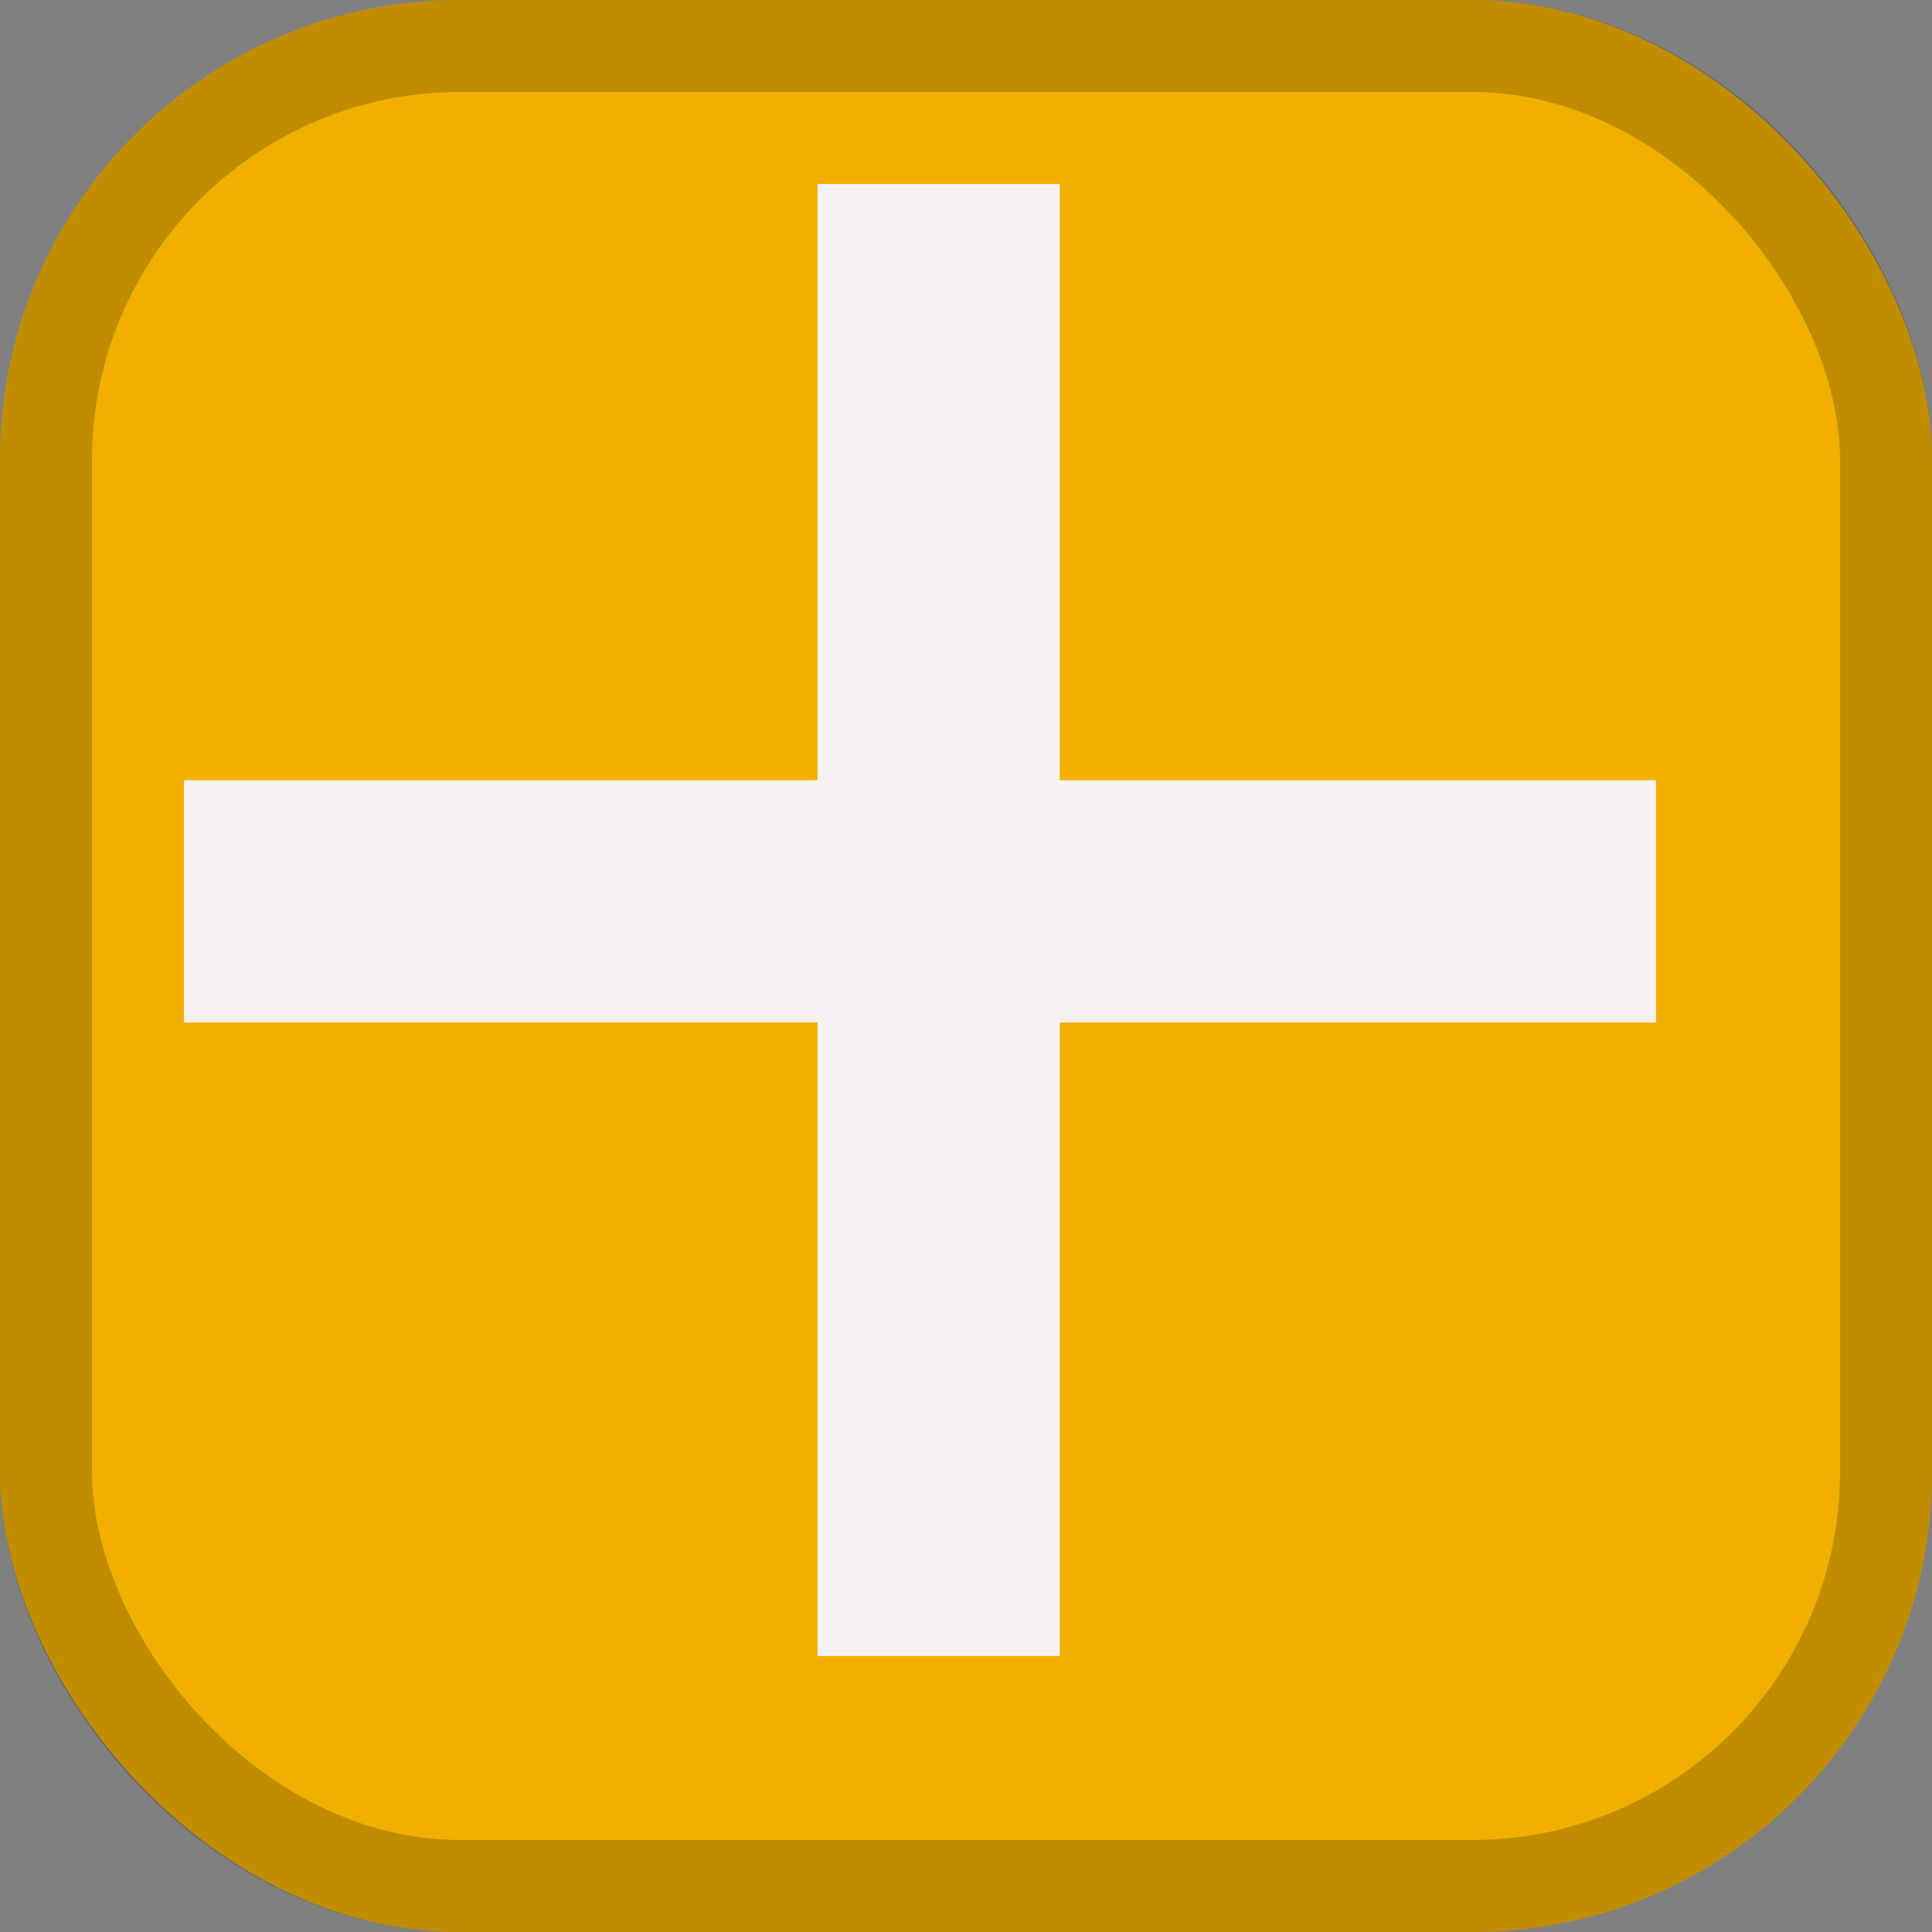 <svg width="21" height="21" viewBox="0 0 21 21" fill="none" xmlns="http://www.w3.org/2000/svg">
<rect x="0" y="0" width="21" height="21" fill="#808080" stroke="none"/>
<rect width="21" height="21" rx="5" fill="#F1B000"/>
<rect x="0.5" y="0.5" width="20" height="20" rx="4.5" stroke="black" stroke-opacity="0.2"/>
<rect x="8.886" y="2" width="2.633" height="16" fill="#F8F1F1"/>
<rect x="2" y="11.114" width="2.633" height="16" transform="rotate(-90 2 11.114)" fill="#F8F1F1"/>
</svg>
